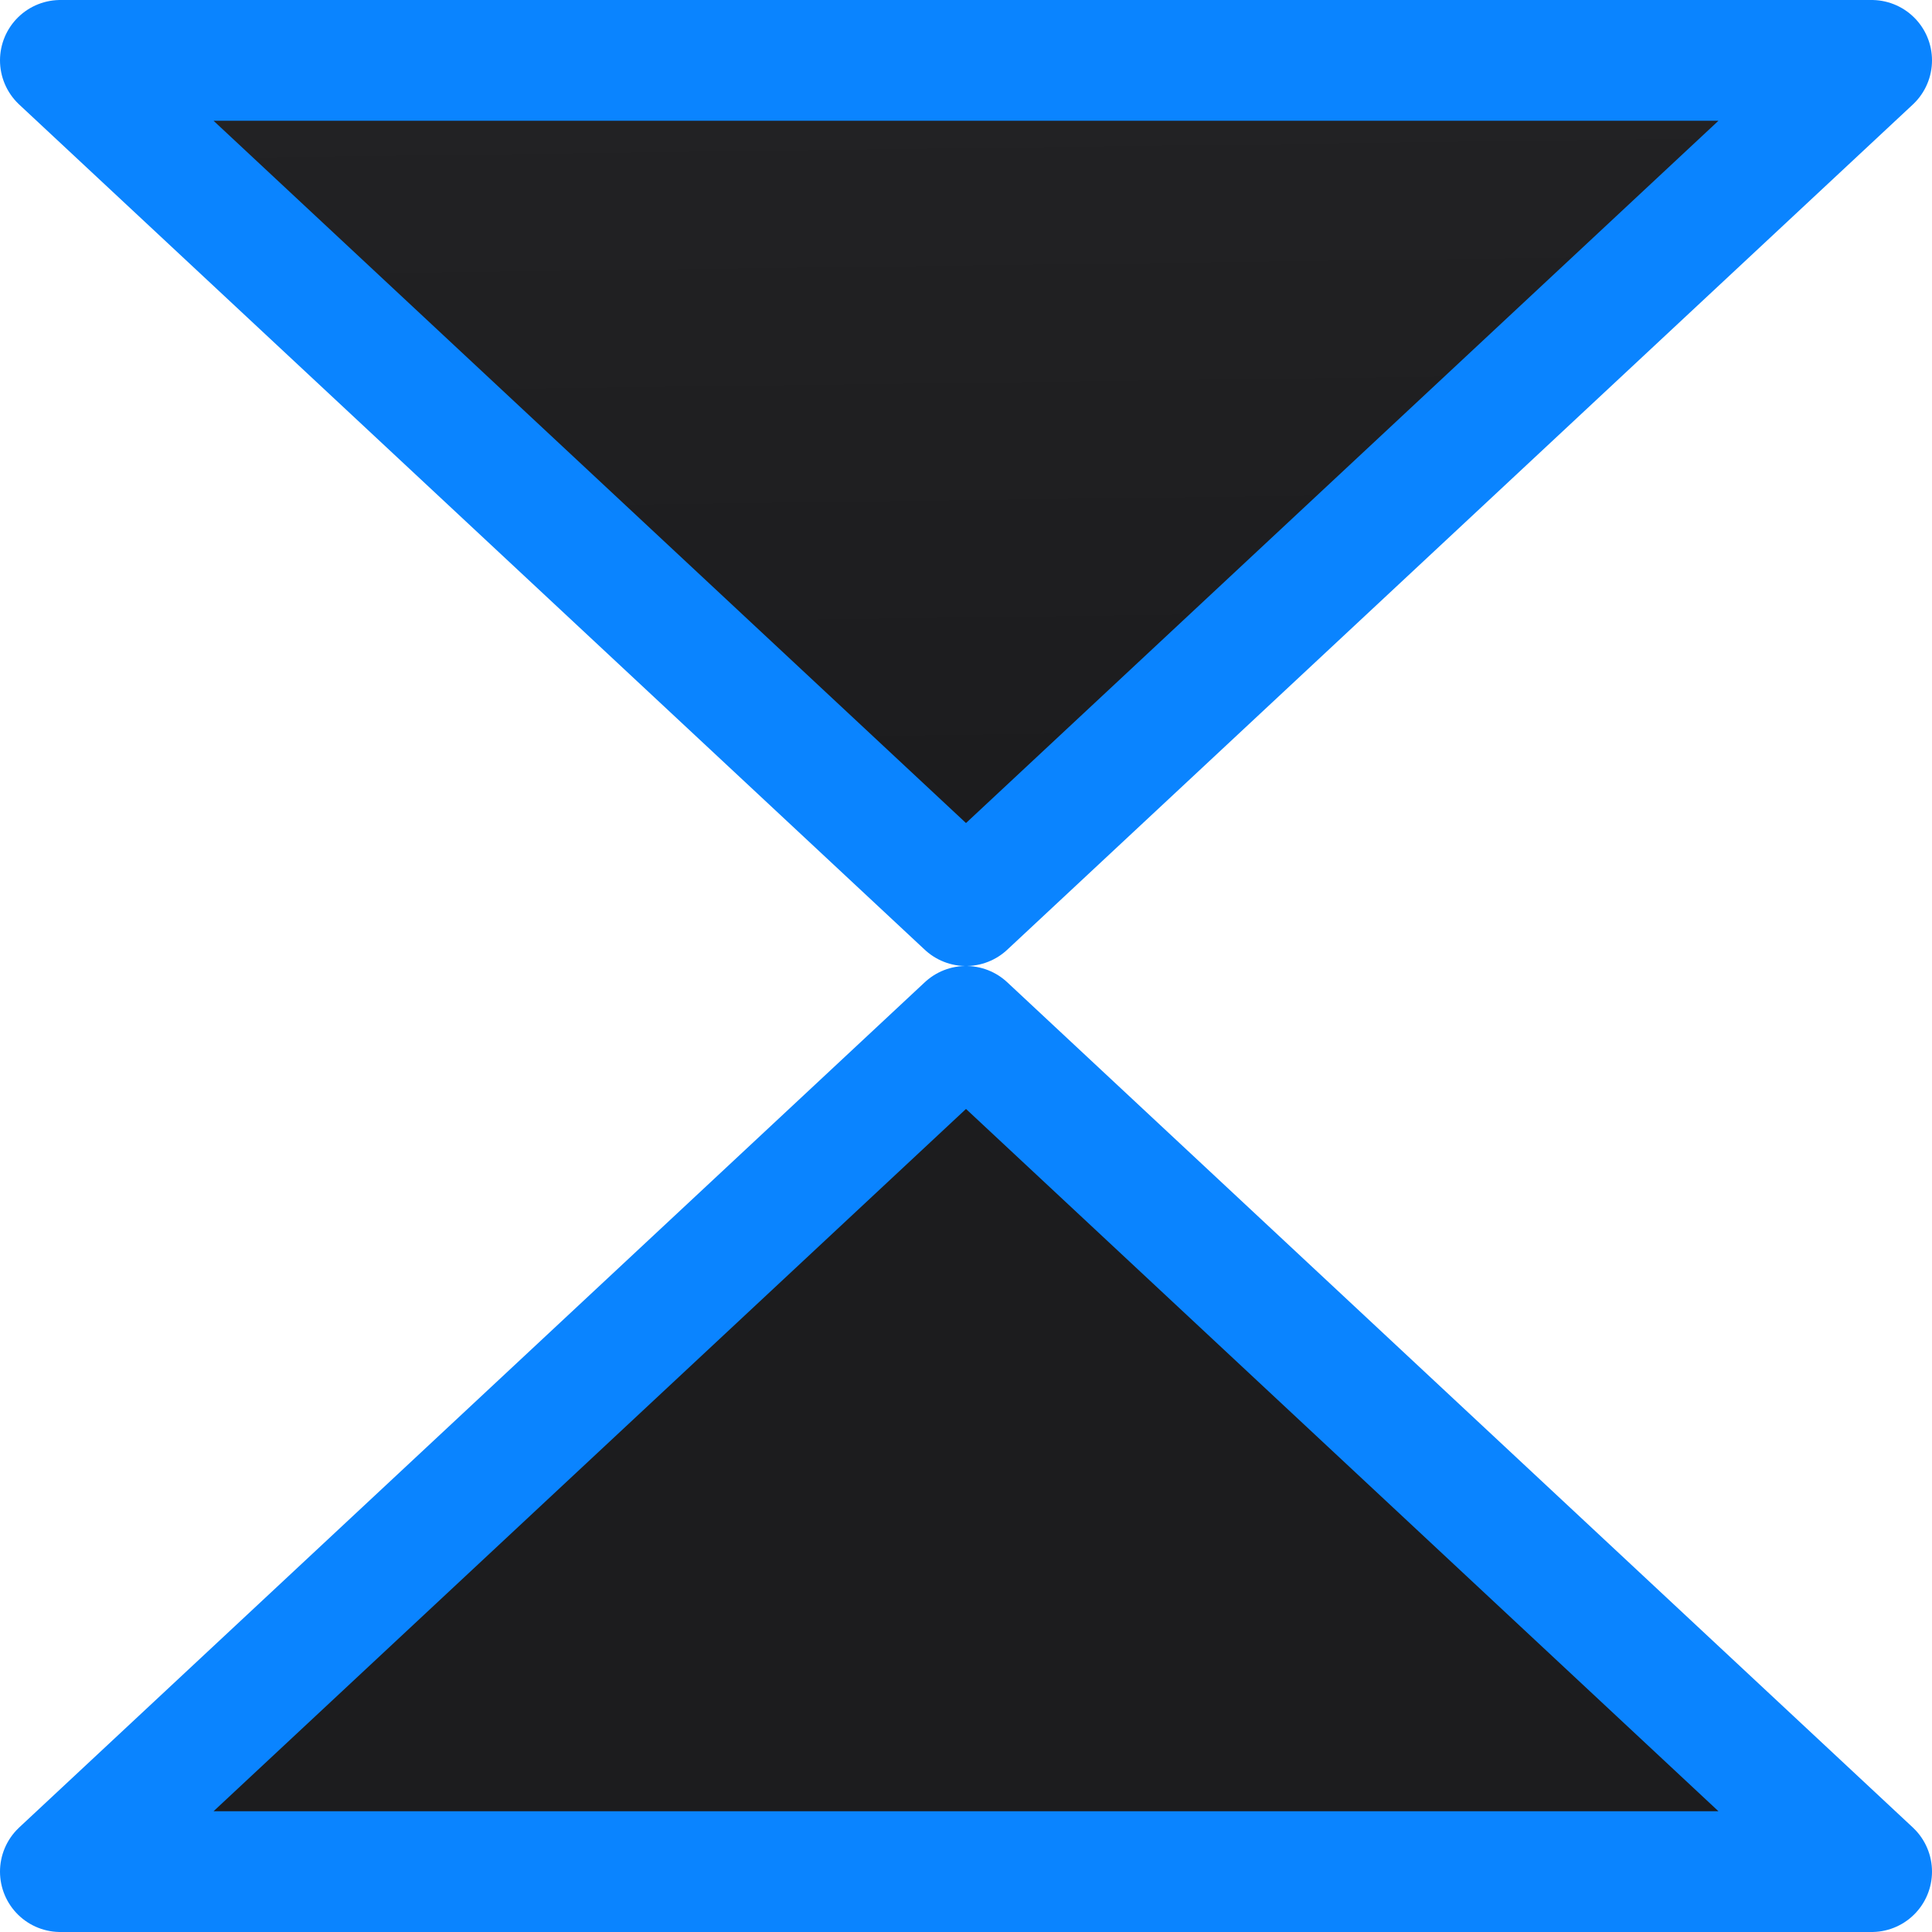 <svg viewBox="0 0 16 16" xmlns="http://www.w3.org/2000/svg" xmlns:xlink="http://www.w3.org/1999/xlink"><linearGradient id="a" gradientUnits="userSpaceOnUse" x1="-23.729" x2="-23.932" y1="6.983" y2="-8.542"><stop offset="0" stop-color="#1c1c1e"/><stop offset="1" stop-color="#2c2c2e"/></linearGradient>
/&amp;gt;<g fill="url(#a)" fill-rule="evenodd" stroke="#0a84ff" stroke-linejoin="round"><path d="m.5 15.5 7.5-7 7.5 7z"/><path d="m.5.5 7.5 7 7.5-7z"/></g></svg>